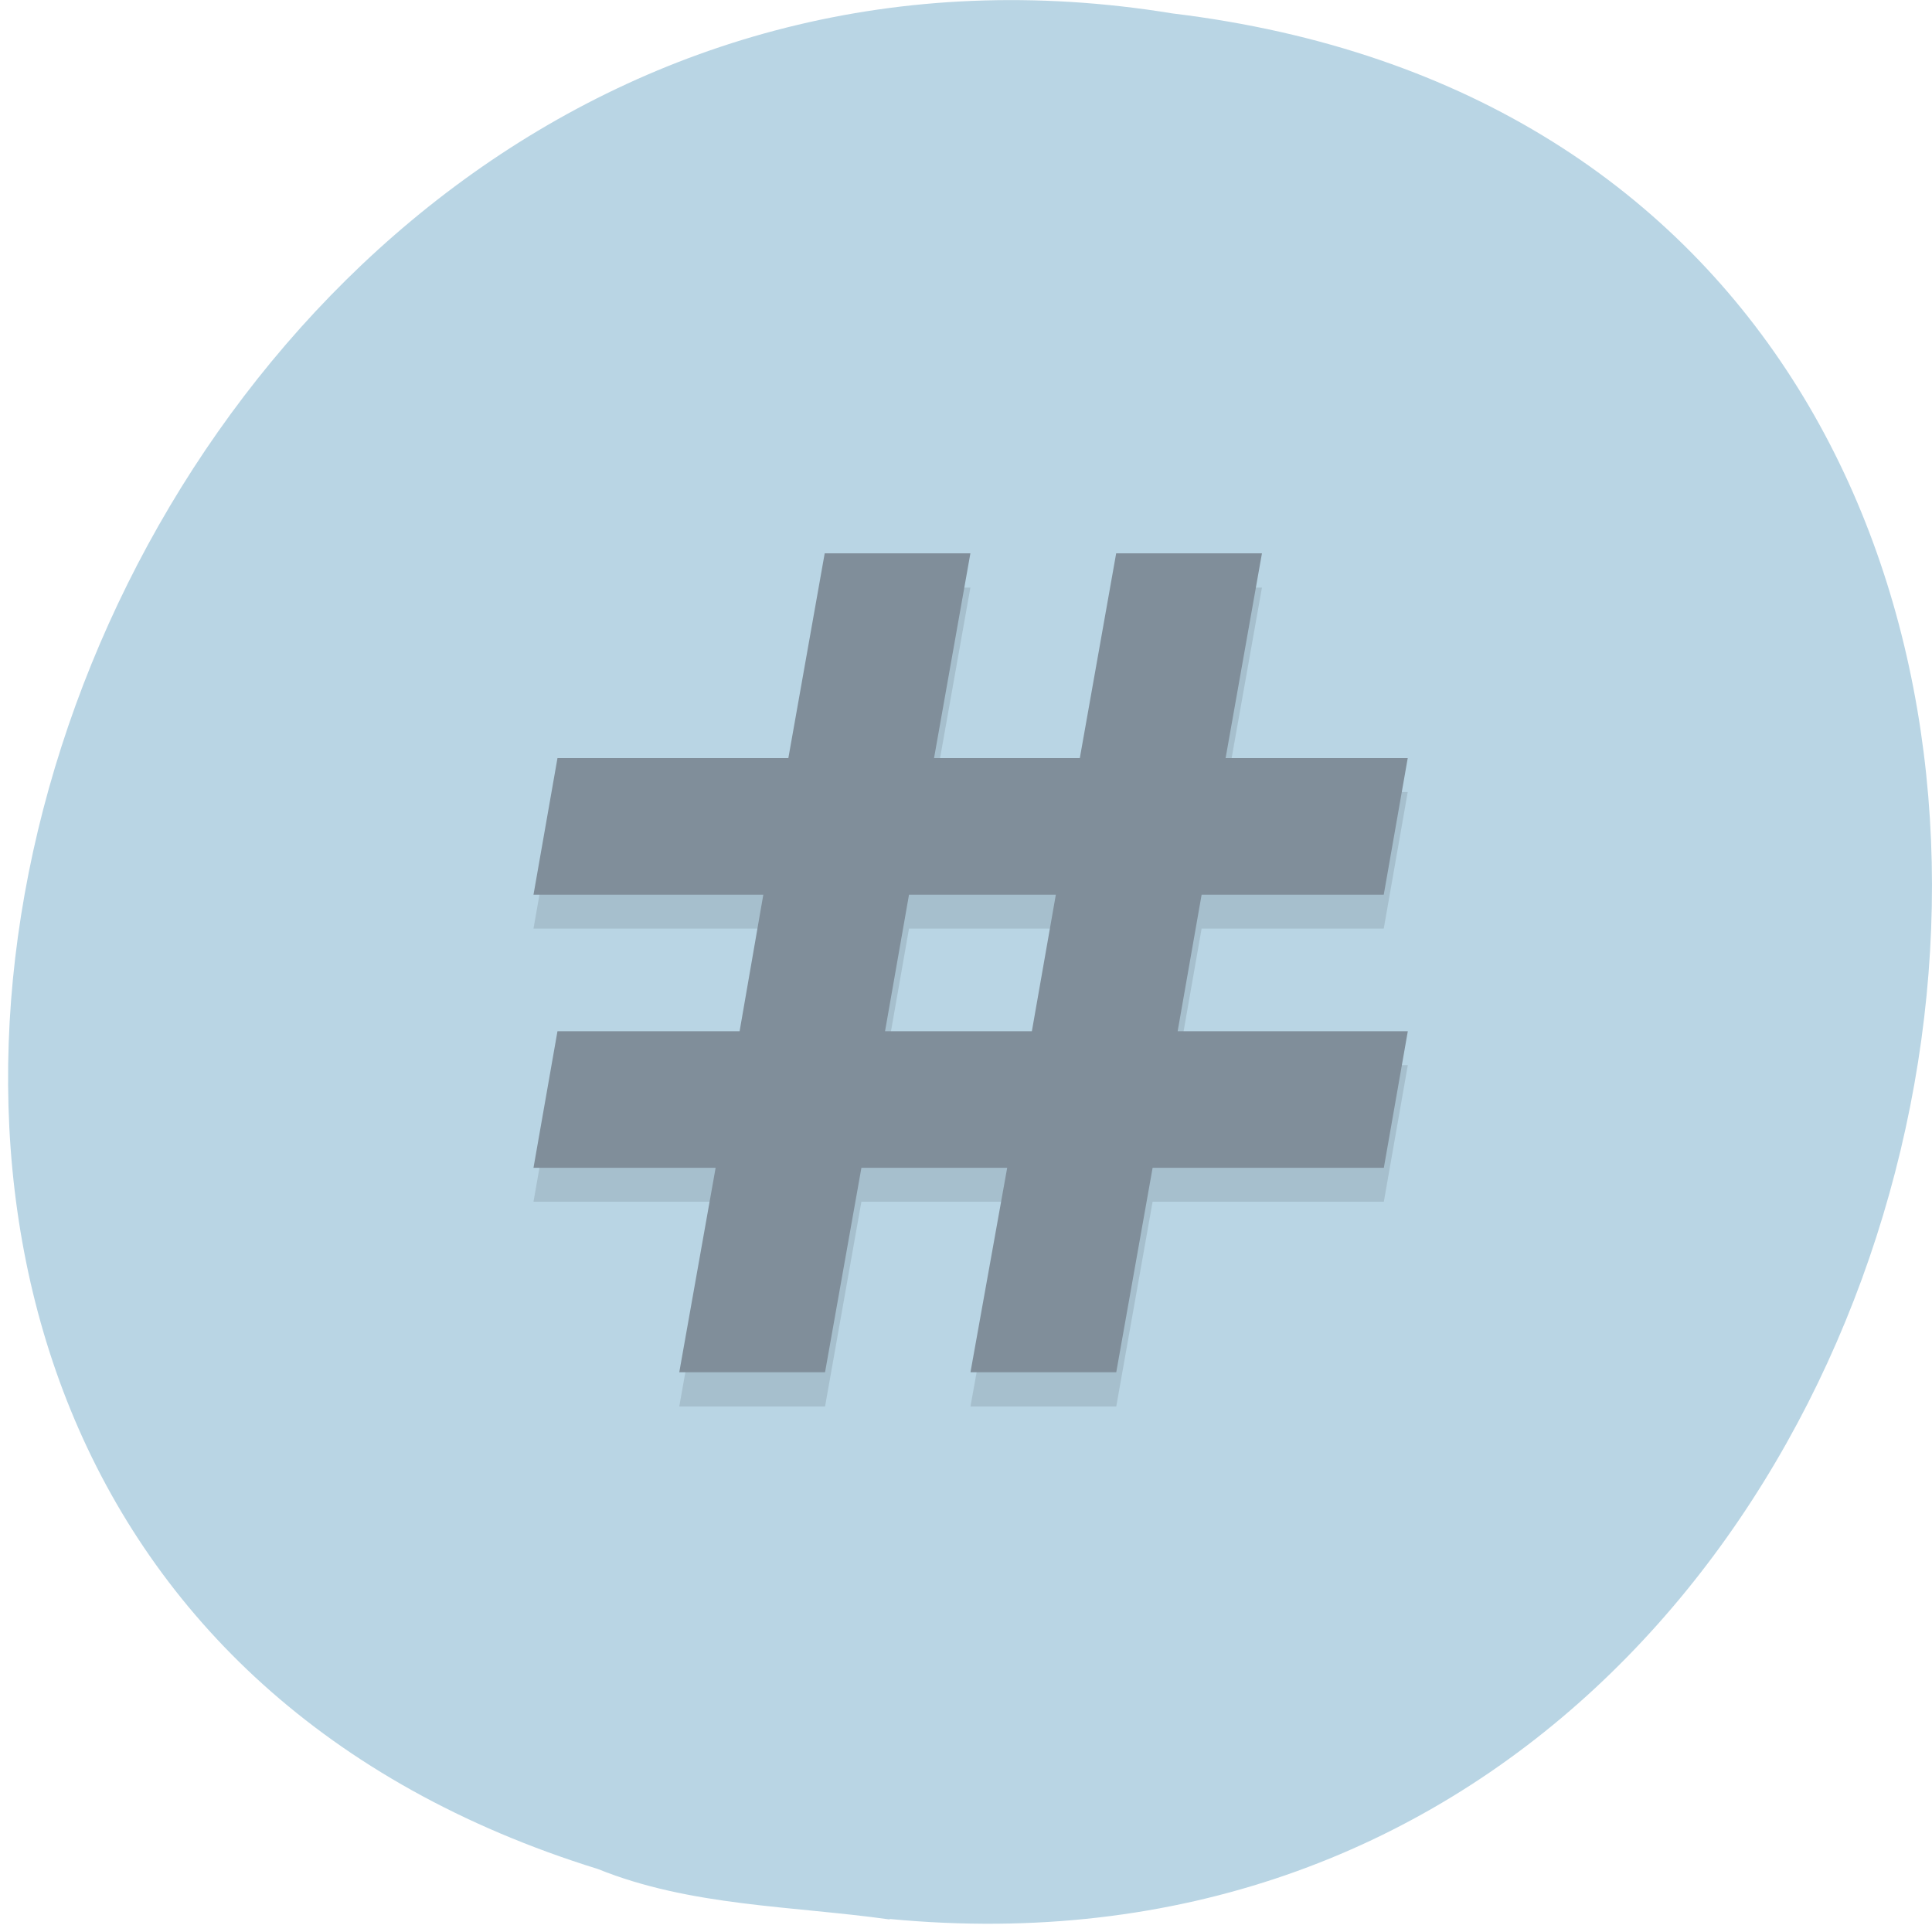 <svg xmlns="http://www.w3.org/2000/svg" viewBox="0 0 22 22"><path d="m 10.133 21.852 c 13.285 1.266 16.863 -20.05 3.219 -21.699 c -12.547 -2.051 -19.01 17.266 -6.543 21.13 c 1.055 0.426 2.207 0.418 3.32 0.574" fill="#b9d5e4"/><path d="m 9.391 6.691 l -0.414 2.328 h -2.629 l -0.273 1.555 h 2.617 l -0.27 1.555 h -2.074 l -0.273 1.555 h 2.074 l -0.414 2.332 h 1.66 l 0.414 -2.332 h 1.66 l -0.418 2.332 h 1.66 l 0.414 -2.332 h 2.633 l 0.273 -1.555 h -2.621 l 0.273 -1.555 h 2.074 l 0.273 -1.555 h -2.074 l 0.414 -2.328 h -1.66 l -0.414 2.328 h -1.66 l 0.414 -2.328 m -0.699 3.883 h 1.672 l -0.273 1.555 h -1.672" fill-opacity="0.102"/><path d="m 9.391 6.301 l -0.414 2.332 h -2.629 l -0.273 1.555 h 2.617 l -0.27 1.555 h -2.074 l -0.273 1.555 h 2.074 l -0.414 2.328 h 1.66 l 0.414 -2.328 h 1.66 l -0.418 2.328 h 1.66 l 0.414 -2.328 h 2.633 l 0.273 -1.555 h -2.621 l 0.273 -1.555 h 2.074 l 0.273 -1.555 h -2.074 l 0.414 -2.332 h -1.66 l -0.414 2.332 h -1.66 l 0.414 -2.332 m -0.699 3.887 h 1.672 l -0.273 1.555 h -1.672" fill="#808e9a"/></svg>
